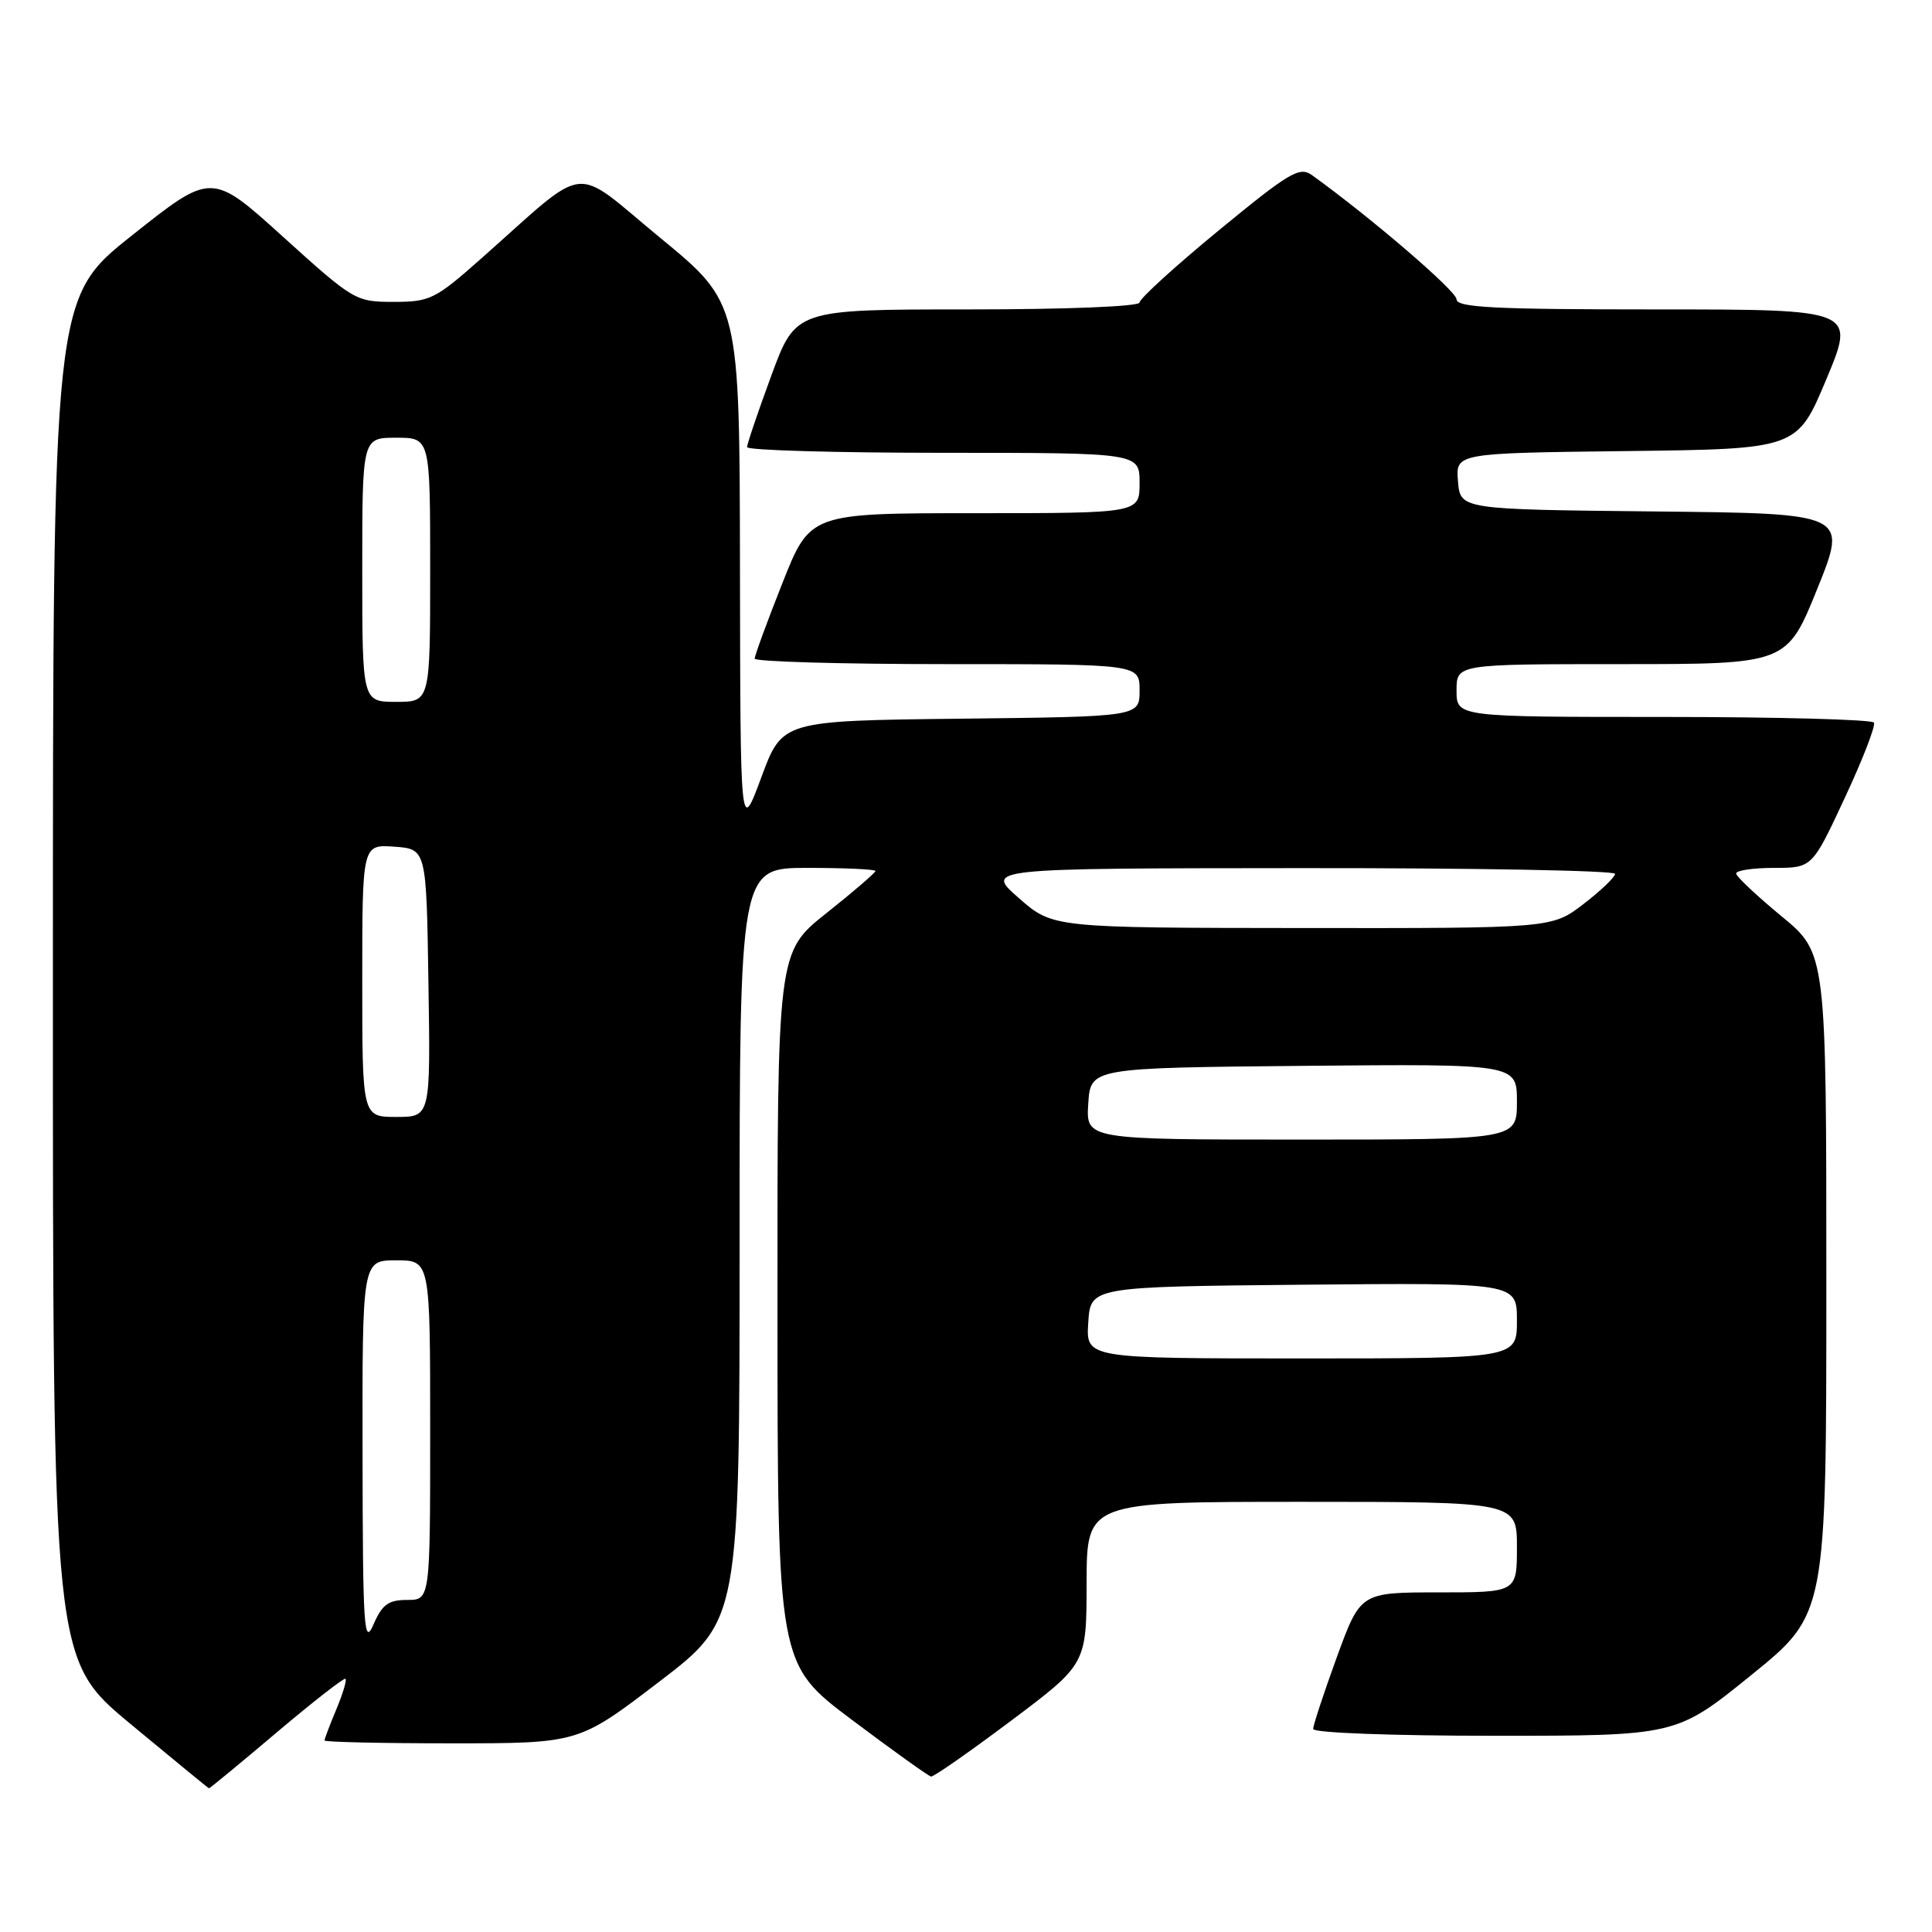 <?xml version="1.0" encoding="UTF-8" standalone="no"?>
<!DOCTYPE svg PUBLIC "-//W3C//DTD SVG 1.1//EN" "http://www.w3.org/Graphics/SVG/1.1/DTD/svg11.dtd" >
<svg xmlns="http://www.w3.org/2000/svg" xmlns:xlink="http://www.w3.org/1999/xlink" version="1.1" viewBox="0 0 256 256">
 <g >
 <path fill="currentColor"
d=" M 36.66 229.56 C 41.50 225.47 45.60 222.27 45.78 222.45 C 45.97 222.63 45.42 224.46 44.56 226.51 C 43.70 228.57 43.00 230.41 43.00 230.62 C 43.00 230.83 50.57 231.00 59.83 231.00 C 76.67 231.00 76.67 231.00 87.33 222.85 C 98.00 214.70 98.00 214.70 98.00 164.85 C 98.00 115.00 98.00 115.00 107.00 115.00 C 111.95 115.00 116.00 115.19 116.00 115.41 C 116.00 115.64 113.08 118.16 109.50 121.00 C 103.00 126.17 103.00 126.17 103.02 173.34 C 103.03 220.50 103.03 220.50 112.90 227.90 C 118.33 231.98 123.04 235.35 123.37 235.40 C 123.71 235.46 128.48 232.12 133.98 228.00 C 143.97 220.50 143.97 220.50 143.98 209.75 C 144.00 199.00 144.00 199.00 172.50 199.00 C 201.00 199.00 201.00 199.00 201.00 205.00 C 201.00 211.00 201.00 211.00 190.63 211.00 C 180.27 211.00 180.27 211.00 177.13 219.60 C 175.41 224.33 174.00 228.61 174.00 229.10 C 174.00 229.61 184.50 230.00 198.06 230.00 C 222.12 230.00 222.12 230.00 232.06 221.95 C 242.00 213.90 242.00 213.90 242.00 170.10 C 242.00 126.30 242.00 126.30 236.05 121.40 C 232.78 118.70 230.08 116.16 230.05 115.75 C 230.02 115.34 232.28 115.00 235.06 115.00 C 240.12 115.00 240.12 115.00 244.43 105.75 C 246.81 100.66 248.55 96.16 248.31 95.75 C 248.08 95.34 235.53 95.00 220.44 95.00 C 193.00 95.00 193.00 95.00 193.00 91.50 C 193.00 88.00 193.00 88.00 214.88 88.00 C 236.76 88.00 236.76 88.00 240.80 78.02 C 244.83 68.03 244.83 68.03 219.17 67.77 C 193.50 67.50 193.50 67.50 193.19 63.77 C 192.88 60.04 192.88 60.04 215.51 59.77 C 238.13 59.50 238.13 59.50 242.00 50.25 C 245.87 41.00 245.87 41.00 219.44 41.00 C 198.02 41.00 193.00 40.75 193.00 39.66 C 193.00 38.57 181.62 28.80 173.82 23.19 C 172.20 22.03 170.83 22.85 161.50 30.52 C 155.73 35.27 151.00 39.57 151.00 40.08 C 151.00 40.61 141.43 41.00 128.22 41.00 C 105.44 41.00 105.44 41.00 102.21 49.75 C 100.44 54.56 98.99 58.84 98.99 59.25 C 99.00 59.66 110.70 60.00 125.00 60.00 C 151.00 60.00 151.00 60.00 151.00 64.00 C 151.00 68.00 151.00 68.00 129.17 68.00 C 107.34 68.00 107.34 68.00 103.67 77.27 C 101.65 82.37 100.00 86.87 100.00 87.27 C 100.00 87.67 111.47 88.00 125.50 88.00 C 151.00 88.00 151.00 88.00 151.00 91.48 C 151.00 94.96 151.00 94.96 127.32 95.23 C 103.65 95.50 103.65 95.50 100.88 103.00 C 98.10 110.50 98.10 110.50 98.05 75.33 C 98.00 40.16 98.00 40.16 87.49 31.52 C 75.57 21.71 78.29 21.40 63.77 34.25 C 57.67 39.66 56.97 40.00 52.16 40.00 C 47.13 40.00 46.86 39.84 37.54 31.41 C 28.04 22.81 28.04 22.81 17.53 31.16 C 7.01 39.50 7.01 39.50 7.01 129.69 C 7.00 219.88 7.00 219.88 17.25 228.40 C 22.89 233.08 27.58 236.93 27.69 236.96 C 27.79 236.98 31.83 233.65 36.66 229.56 Z  M 48.04 192.75 C 48.00 167.00 48.00 167.00 52.50 167.00 C 57.00 167.00 57.00 167.00 57.00 189.50 C 57.00 212.00 57.00 212.00 53.95 212.00 C 51.47 212.00 50.64 212.60 49.49 215.25 C 48.23 218.16 48.07 215.82 48.04 192.75 Z  M 144.20 175.25 C 144.50 170.50 144.50 170.50 172.75 170.23 C 201.00 169.97 201.00 169.97 201.00 174.98 C 201.00 180.00 201.00 180.00 172.45 180.00 C 143.89 180.00 143.89 180.00 144.20 175.25 Z  M 144.20 146.25 C 144.50 141.50 144.50 141.50 172.75 141.23 C 201.00 140.97 201.00 140.97 201.00 145.98 C 201.00 151.00 201.00 151.00 172.45 151.00 C 143.89 151.00 143.89 151.00 144.20 146.25 Z  M 48.00 129.94 C 48.00 111.89 48.00 111.89 52.25 112.19 C 56.50 112.50 56.50 112.50 56.77 130.25 C 57.05 148.00 57.05 148.00 52.52 148.00 C 48.00 148.00 48.00 148.00 48.00 129.94 Z  M 135.00 119.00 C 130.50 115.06 130.50 115.06 172.25 115.03 C 195.21 115.01 214.00 115.35 214.00 115.79 C 214.00 116.22 212.12 118.02 209.82 119.79 C 205.64 123.00 205.64 123.00 172.57 122.97 C 139.50 122.94 139.50 122.94 135.00 119.00 Z  M 48.00 75.50 C 48.00 58.00 48.00 58.00 52.50 58.00 C 57.00 58.00 57.00 58.00 57.00 75.50 C 57.00 93.00 57.00 93.00 52.50 93.00 C 48.00 93.00 48.00 93.00 48.00 75.50 Z "/>
</g>
</svg>
